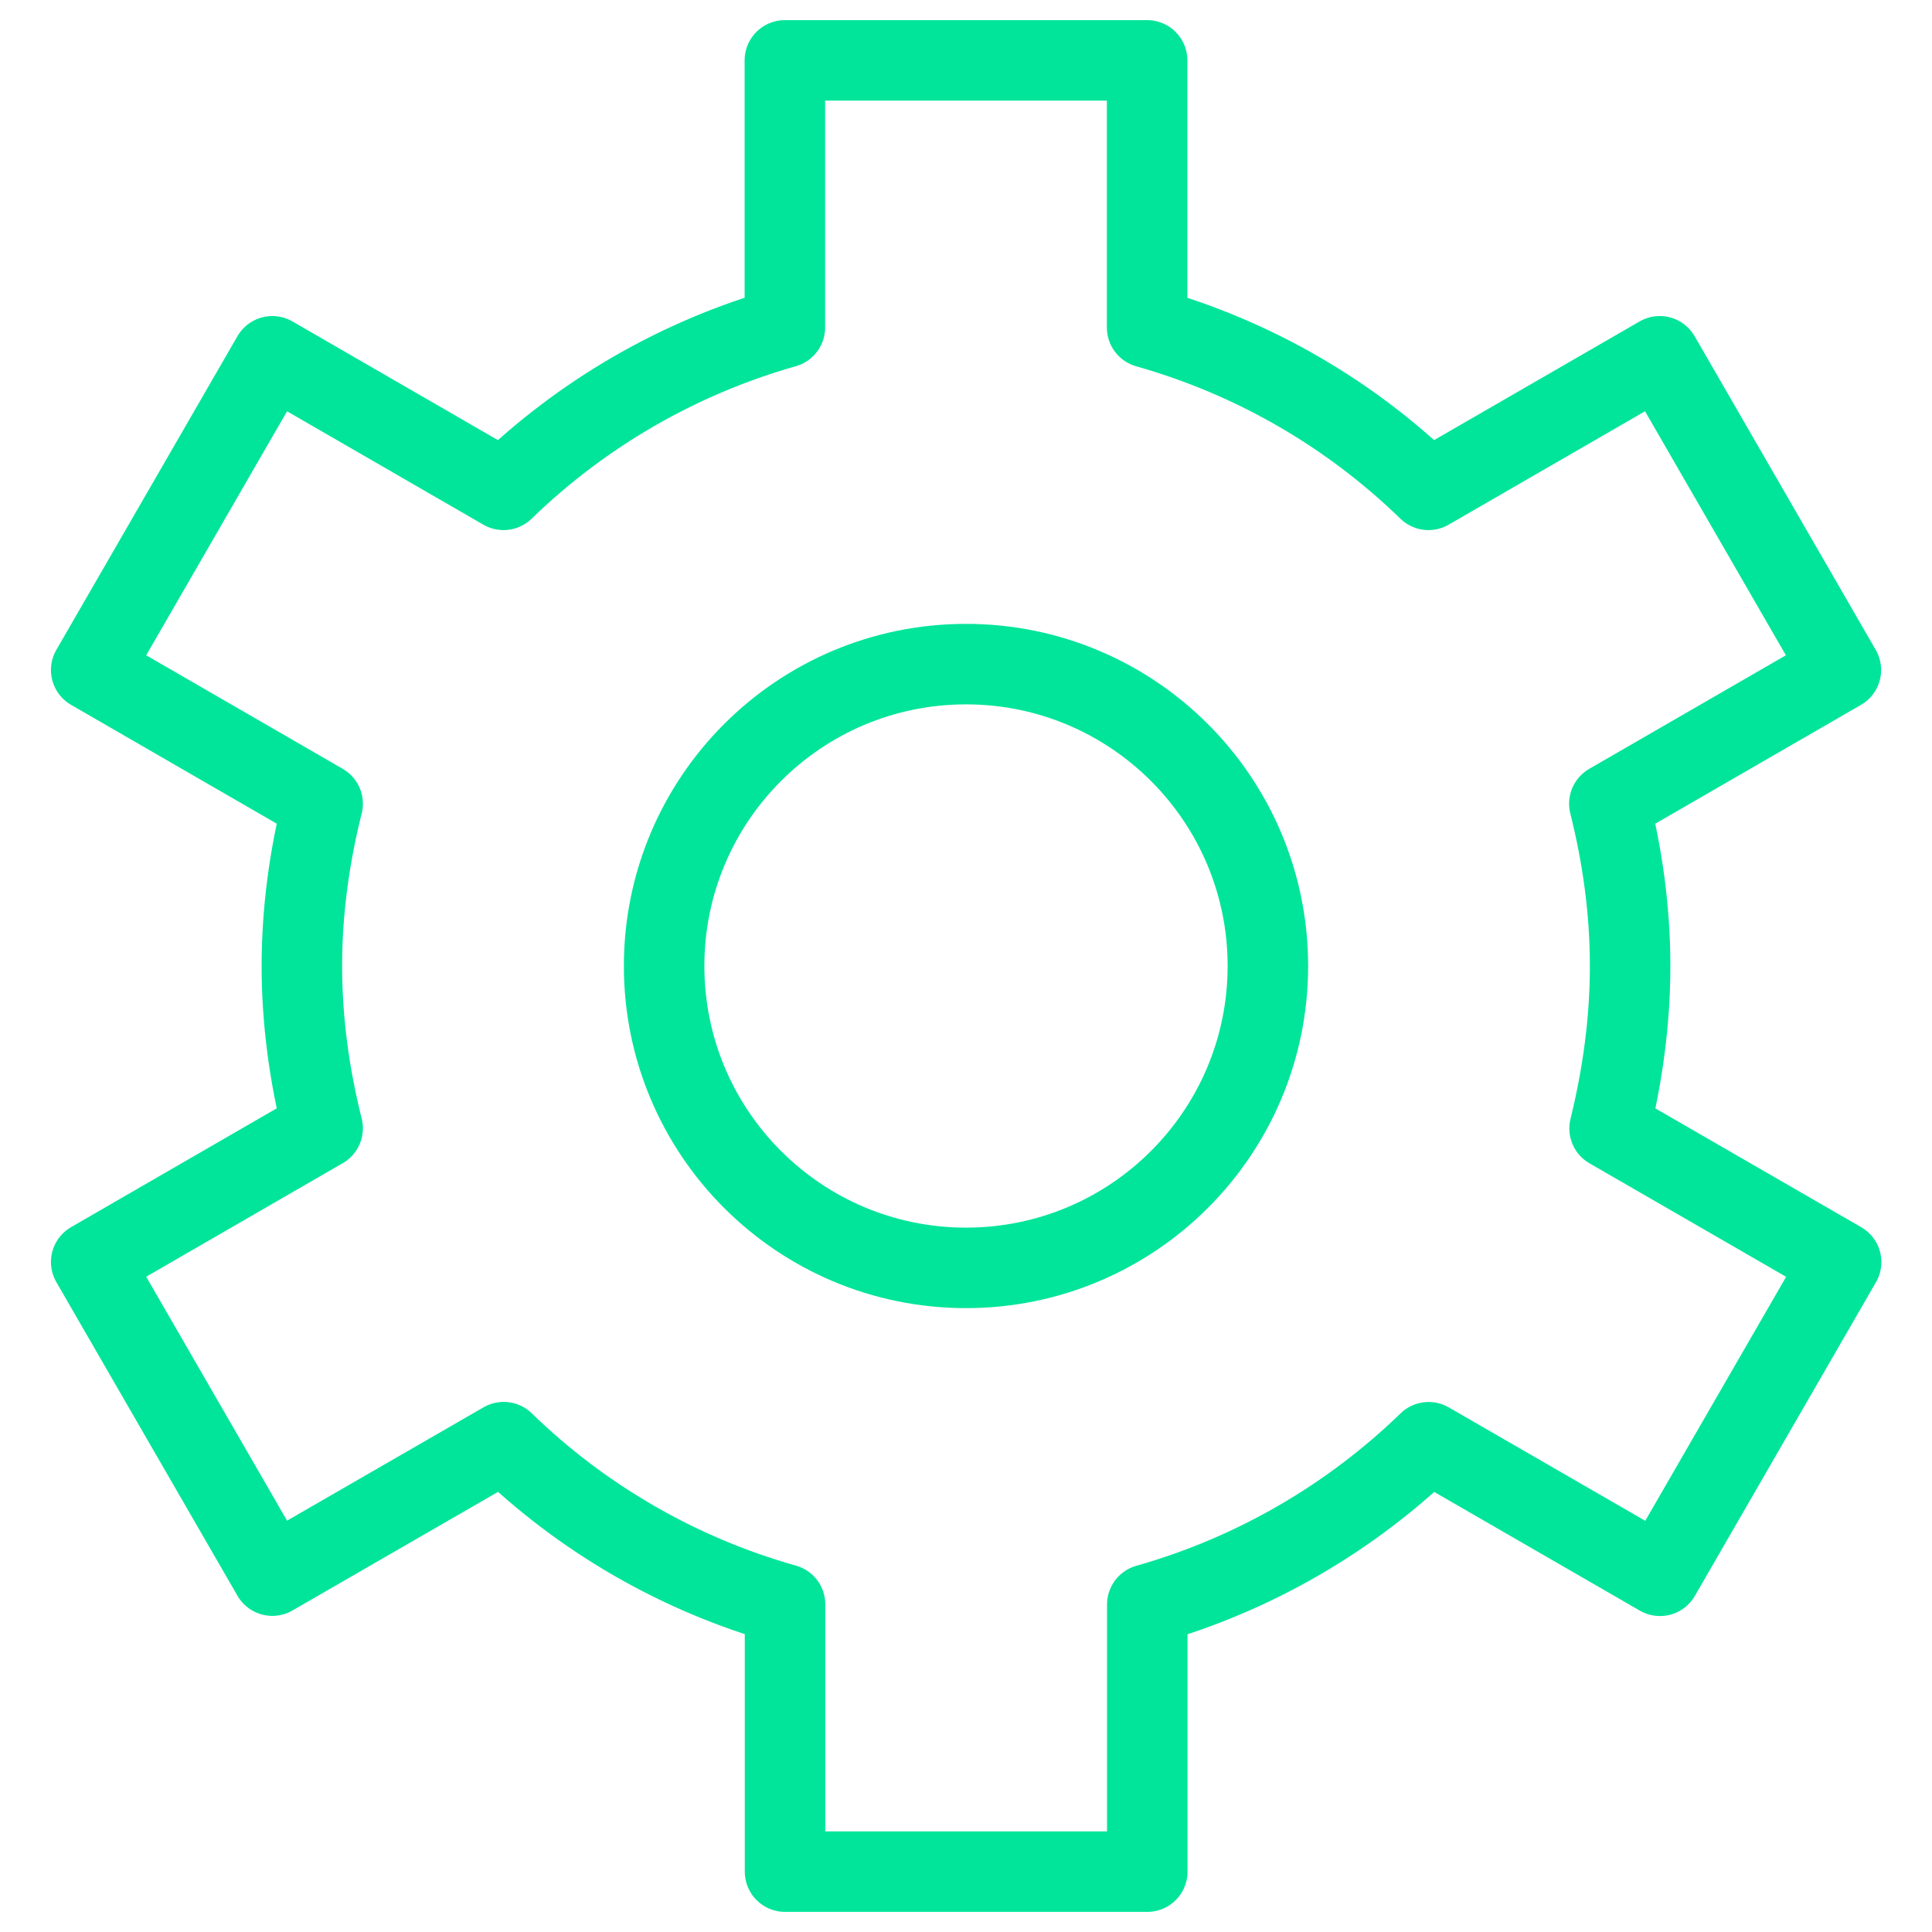<svg width="24" height="24" viewBox="0 0 24 24" fill="none" xmlns="http://www.w3.org/2000/svg">
<g clip-path="url(#clip0_1789_545)">
<path d="M12 15.75C14.071 15.75 15.75 14.071 15.75 12C15.75 9.929 14.071 8.25 12 8.25C9.929 8.25 8.25 9.929 8.25 12C8.25 14.071 9.929 15.75 12 15.75Z" stroke="#00E599" stroke-miterlimit="10" stroke-linecap="round" stroke-linejoin="round"/>
<path d="M20.25 12C20.25 11.303 20.154 10.63 19.992 9.984L22.868 8.323L20.618 4.426L17.745 6.085C16.779 5.146 15.584 4.446 14.25 4.069V0.75H9.75V4.068C8.418 4.446 7.223 5.146 6.255 6.085L3.383 4.426L1.133 8.323L4.008 9.984C3.846 10.63 3.75 11.303 3.75 12C3.75 12.696 3.846 13.37 4.008 14.016L1.133 15.677L3.383 19.573L6.257 17.915C7.223 18.854 8.418 19.554 9.752 19.93V23.25H14.252V19.932C15.585 19.554 16.779 18.854 17.747 17.916L20.621 19.575L22.871 15.678L19.995 14.018C20.154 13.37 20.25 12.696 20.25 12Z" stroke="#00E599" stroke-miterlimit="10" stroke-linecap="round" stroke-linejoin="round"/>
</g>
<defs>
<clipPath id="clip0_1789_545">
<rect width="24" height="24" fill="white"/>
</clipPath>
</defs>
</svg>
